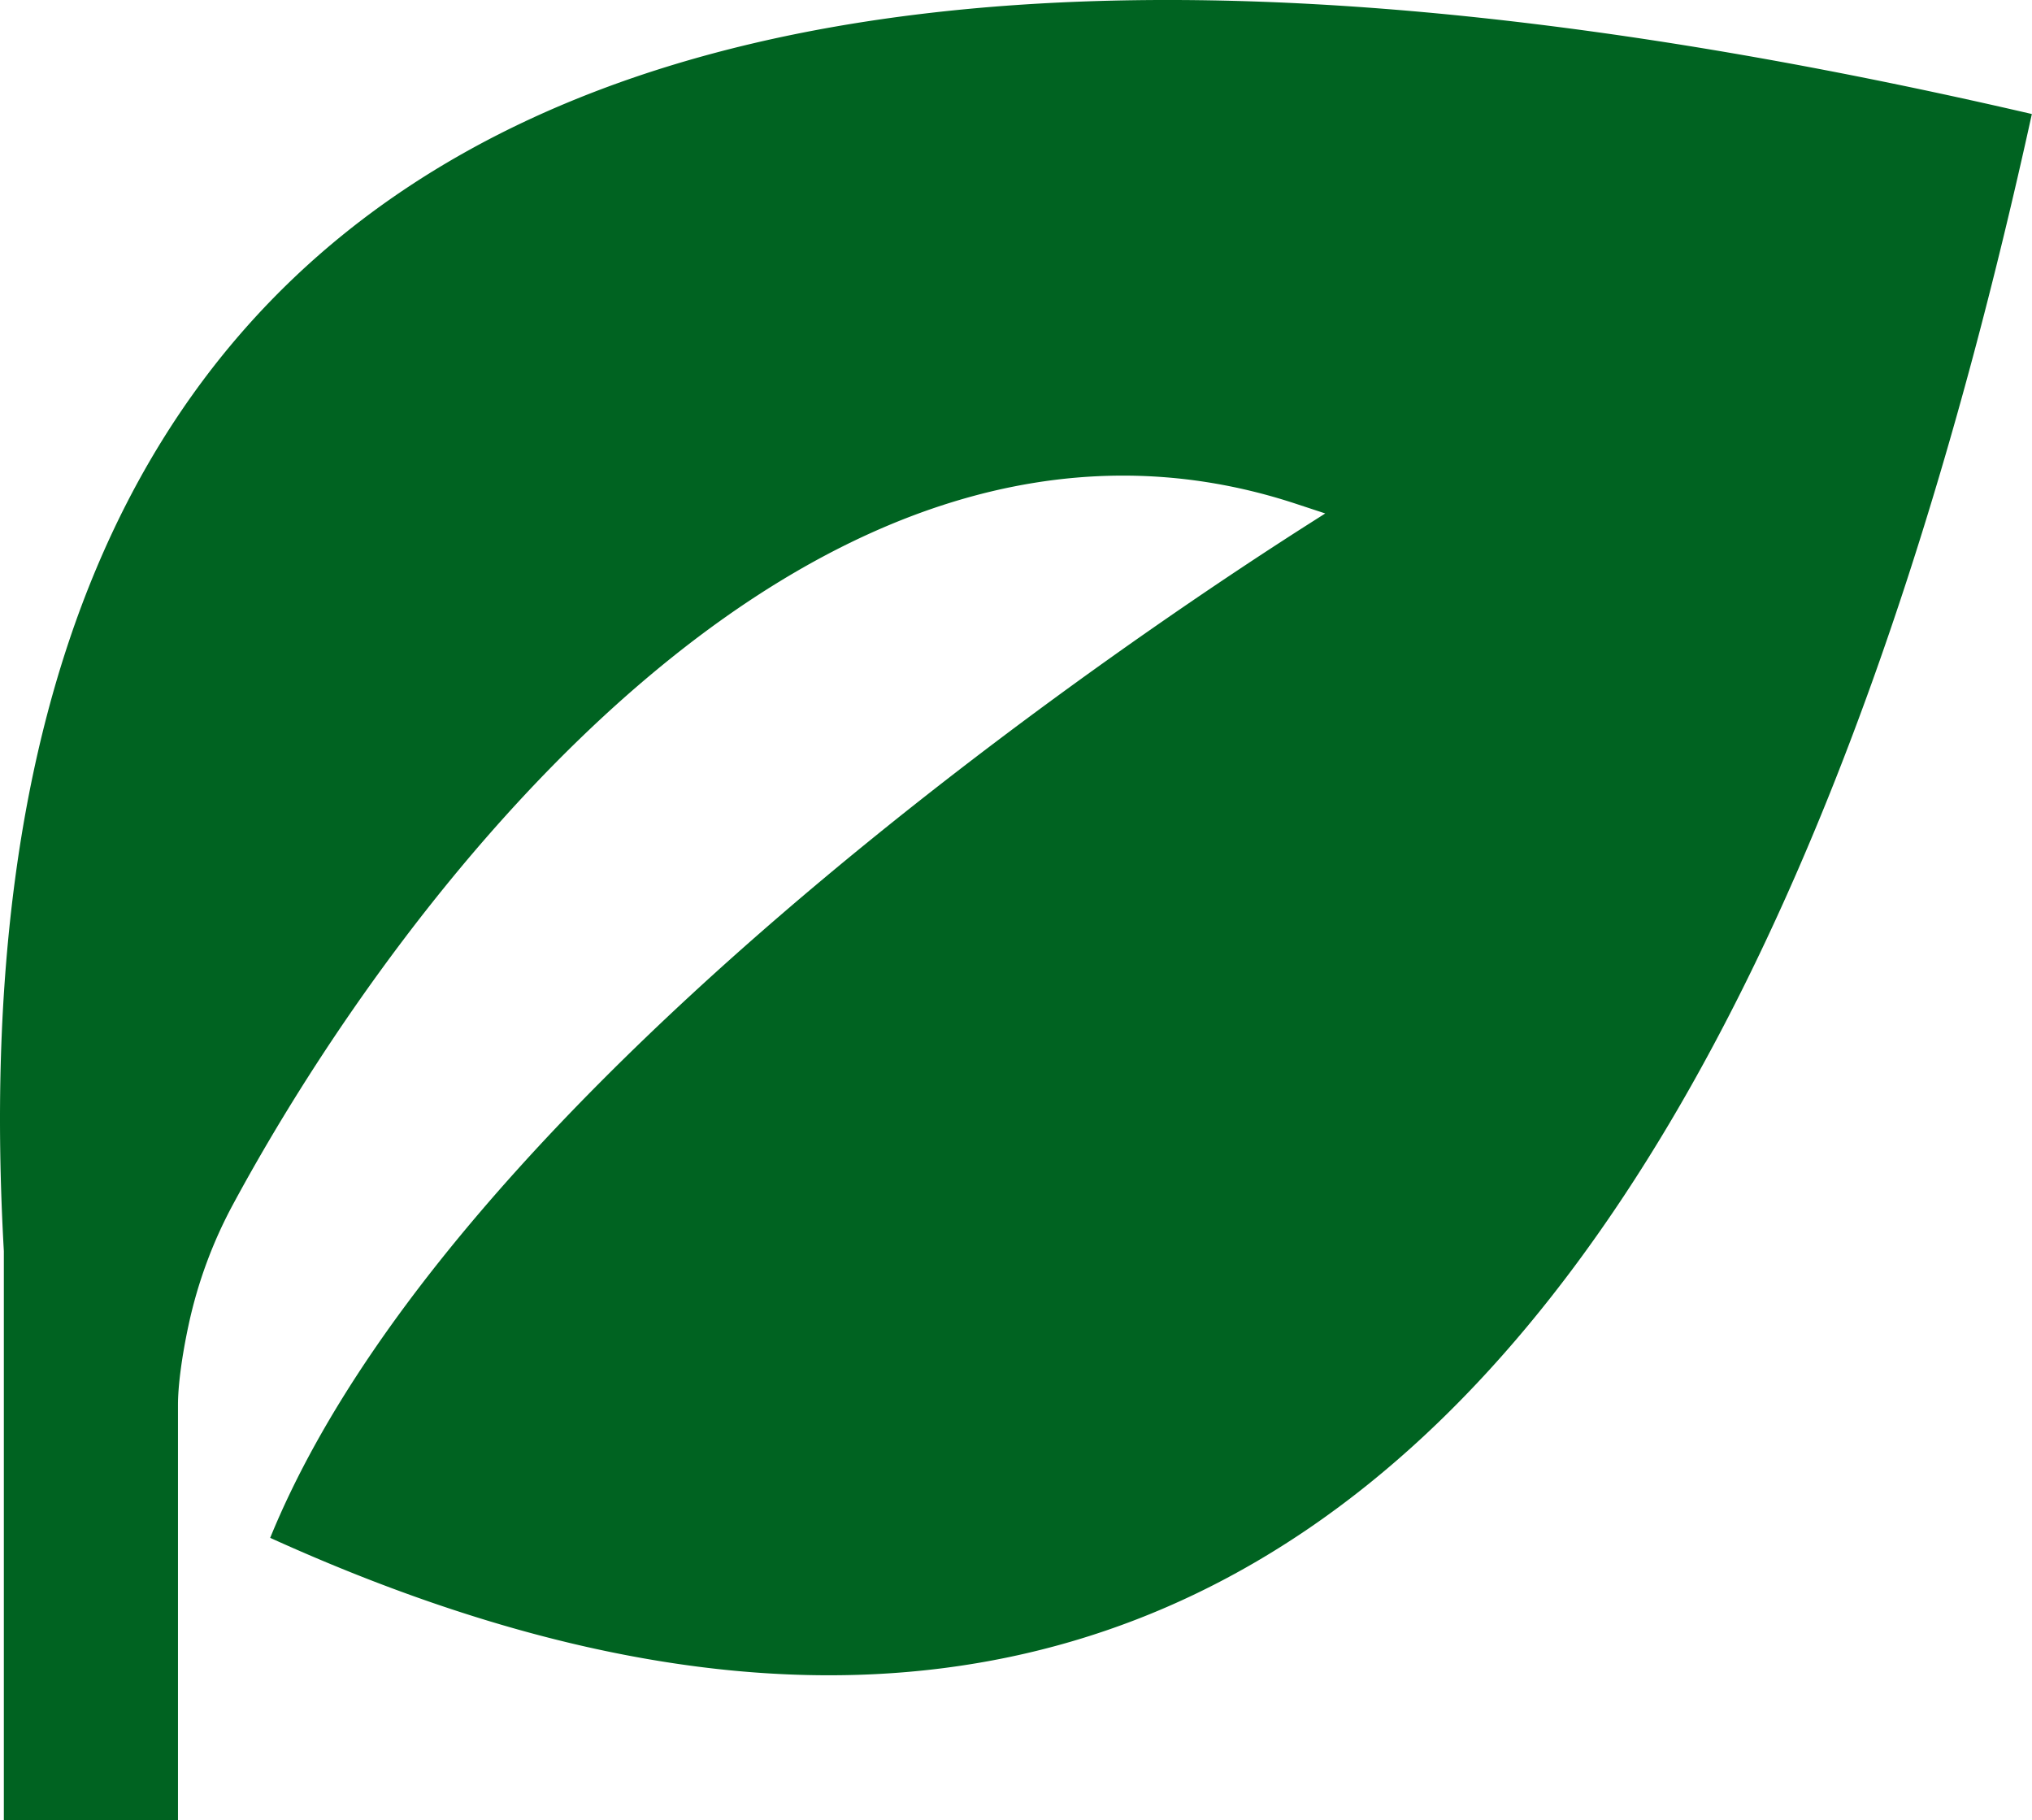 <svg id="Layer_1" data-name="Layer 1" xmlns="http://www.w3.org/2000/svg" viewBox="0 0 602.04 539.28"><defs><style>.cls-1{fill:#006321;}</style></defs><path class="cls-1" d="M1.14,370.65V539.28H52.73V416.17c0-5.39,1.06-14,3.19-23.85a134.76,134.76,0,0,1,13.2-35.66c50.79-94.07,173-253.73,314.41-207.55l9.11,3c-4.81,3.33-251.9,154.78-312.59,303.49C341,574,514,434.38,602,33.78Q-26.17-111.9,1.14,370.65Z"/></svg>
